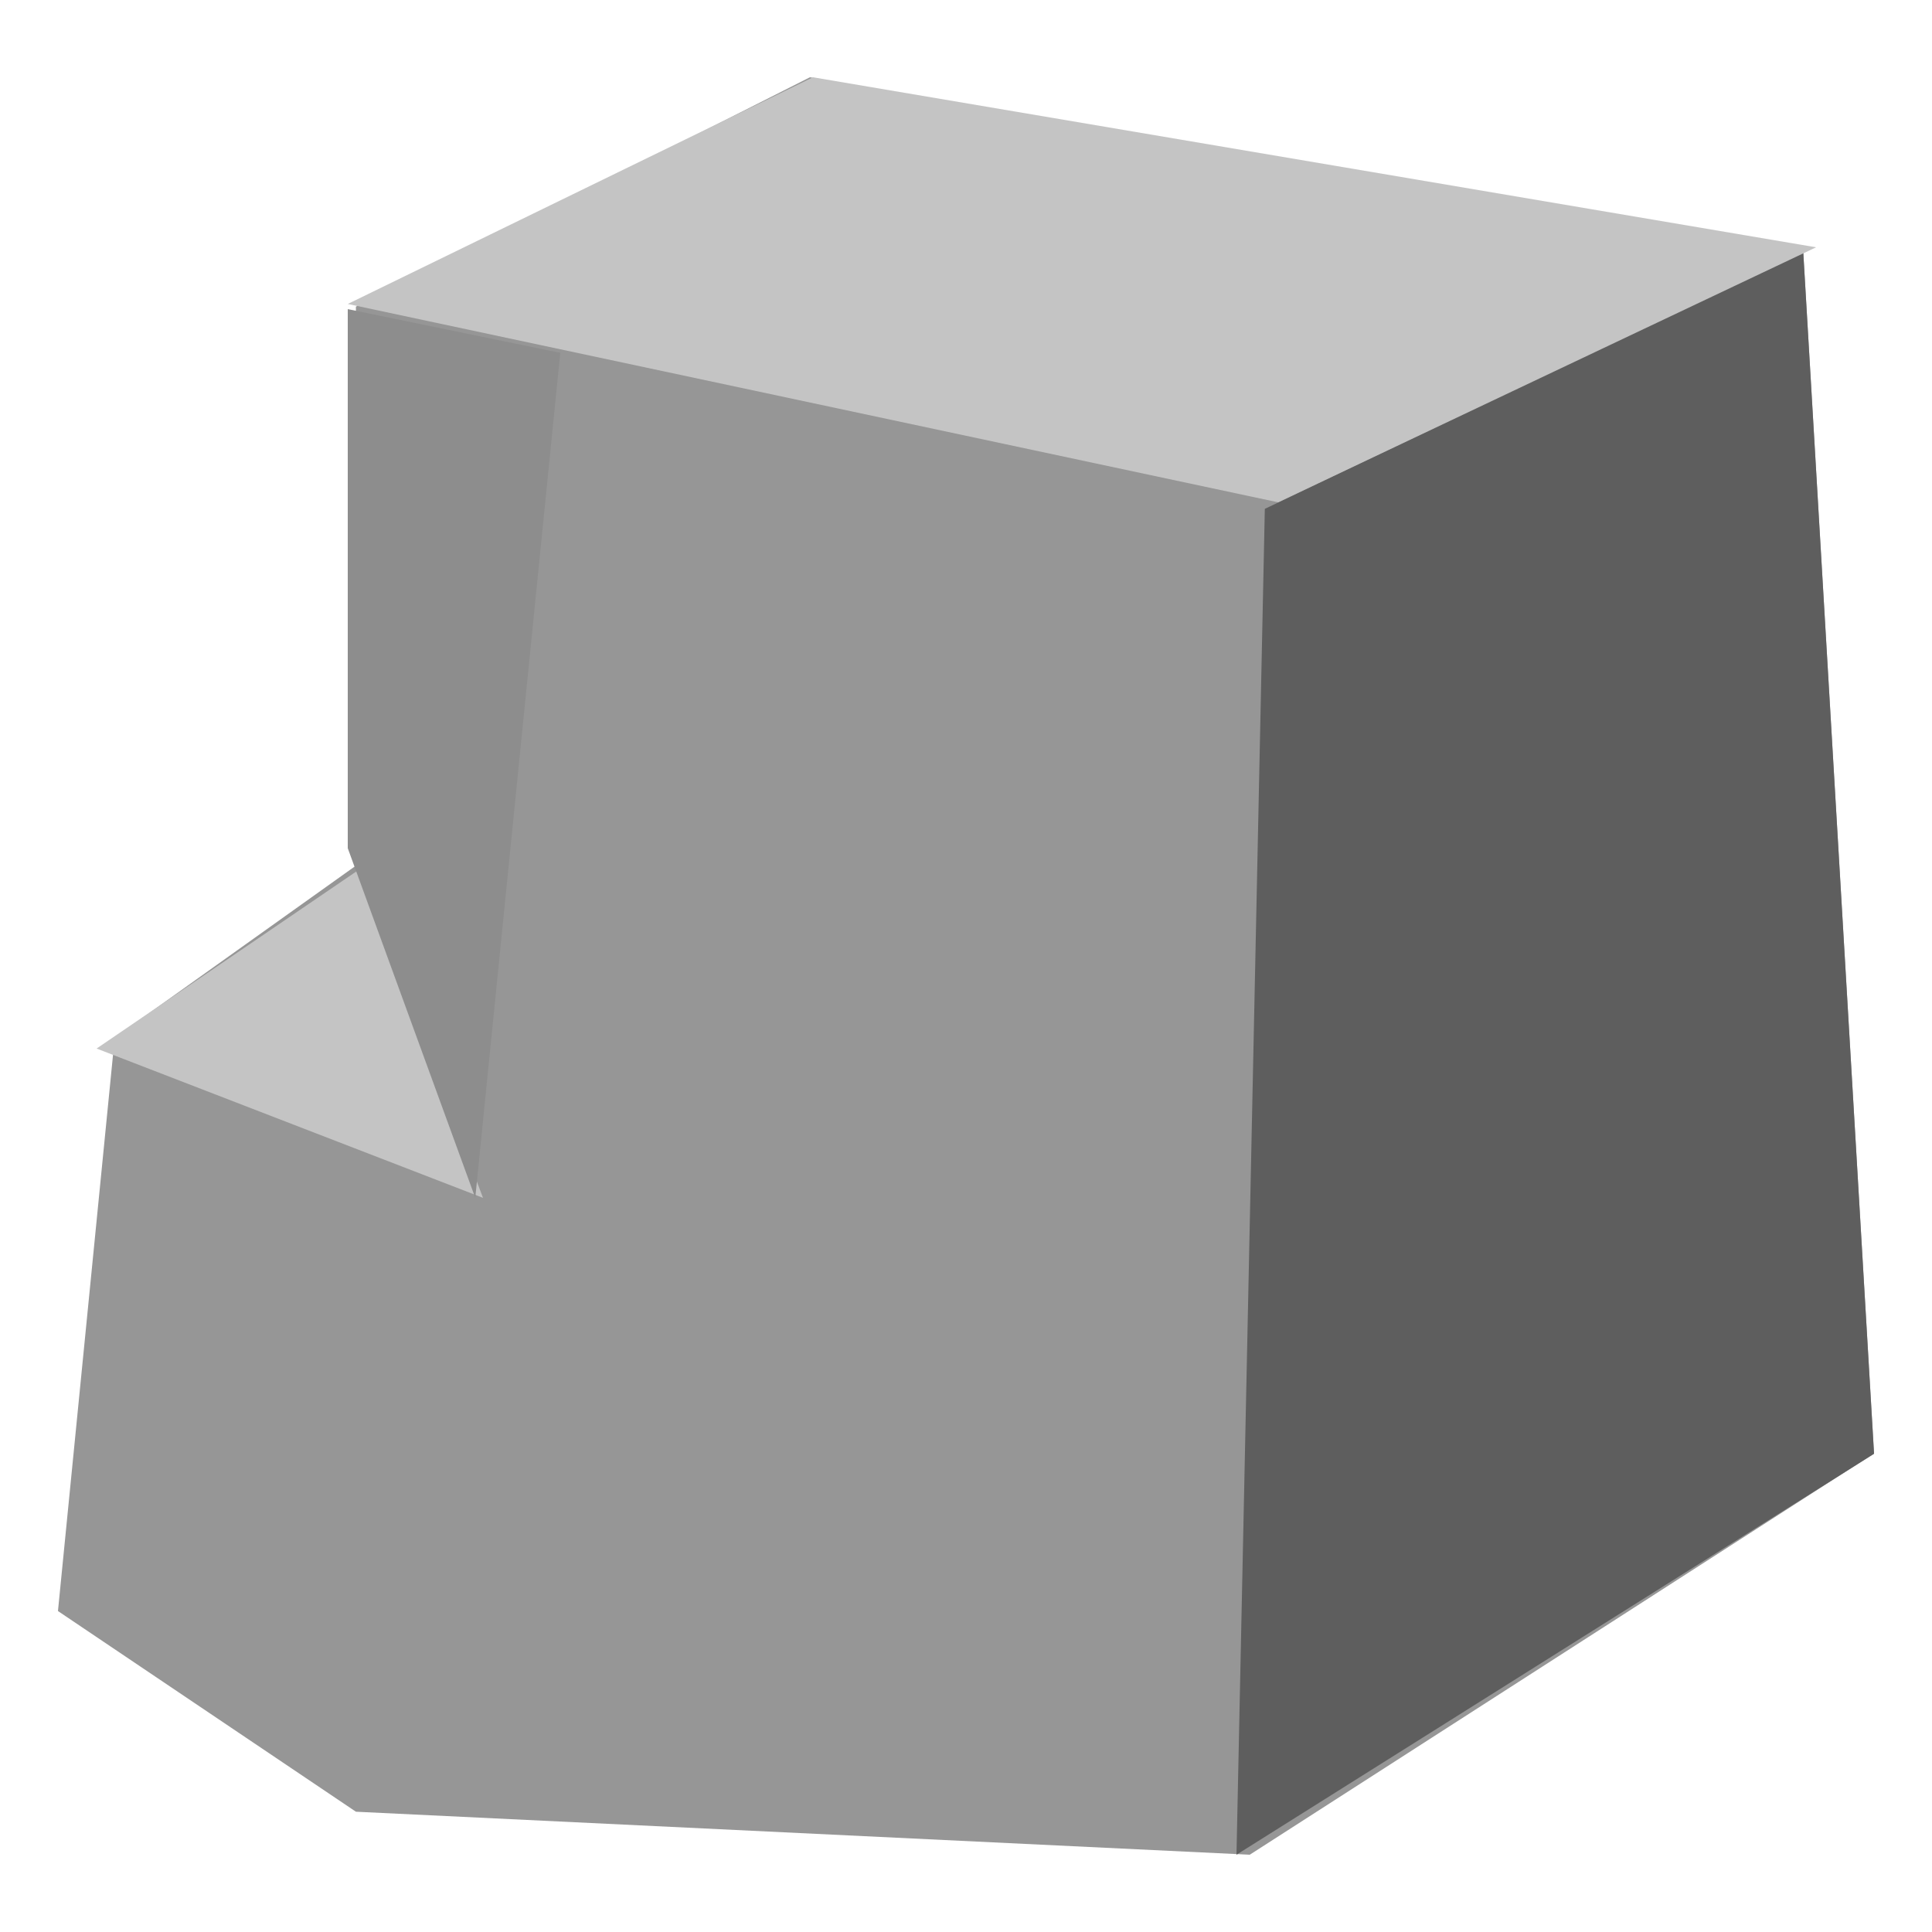 <svg width="100" height="100" viewBox="0 0 100 100" fill="none" xmlns="http://www.w3.org/2000/svg">
<path d="M3 83.387L5.938 53.71L18.422 44.806V15.871L41.922 4L93.328 12.903L97 75.226L64.688 96L18.422 93.774L3 83.387Z" fill="#969696"/>
<path d="M25 62L18.6 45L5 54.273L25 62Z" fill="#C4C4C4"/>
<path d="M29 18.262L24.6 62L18 43.902V16L29 18.262Z" fill="#8D8D8D"/>
<path d="M64 96L65.467 26.339L93.333 13L97 75.25L64 96Z" fill="#5E5E5E"/>
<path d="M42.079 4L18 15.733L66.158 26L94 12.8L42.079 4Z" fill="#C4C4C4"/>
</svg>
